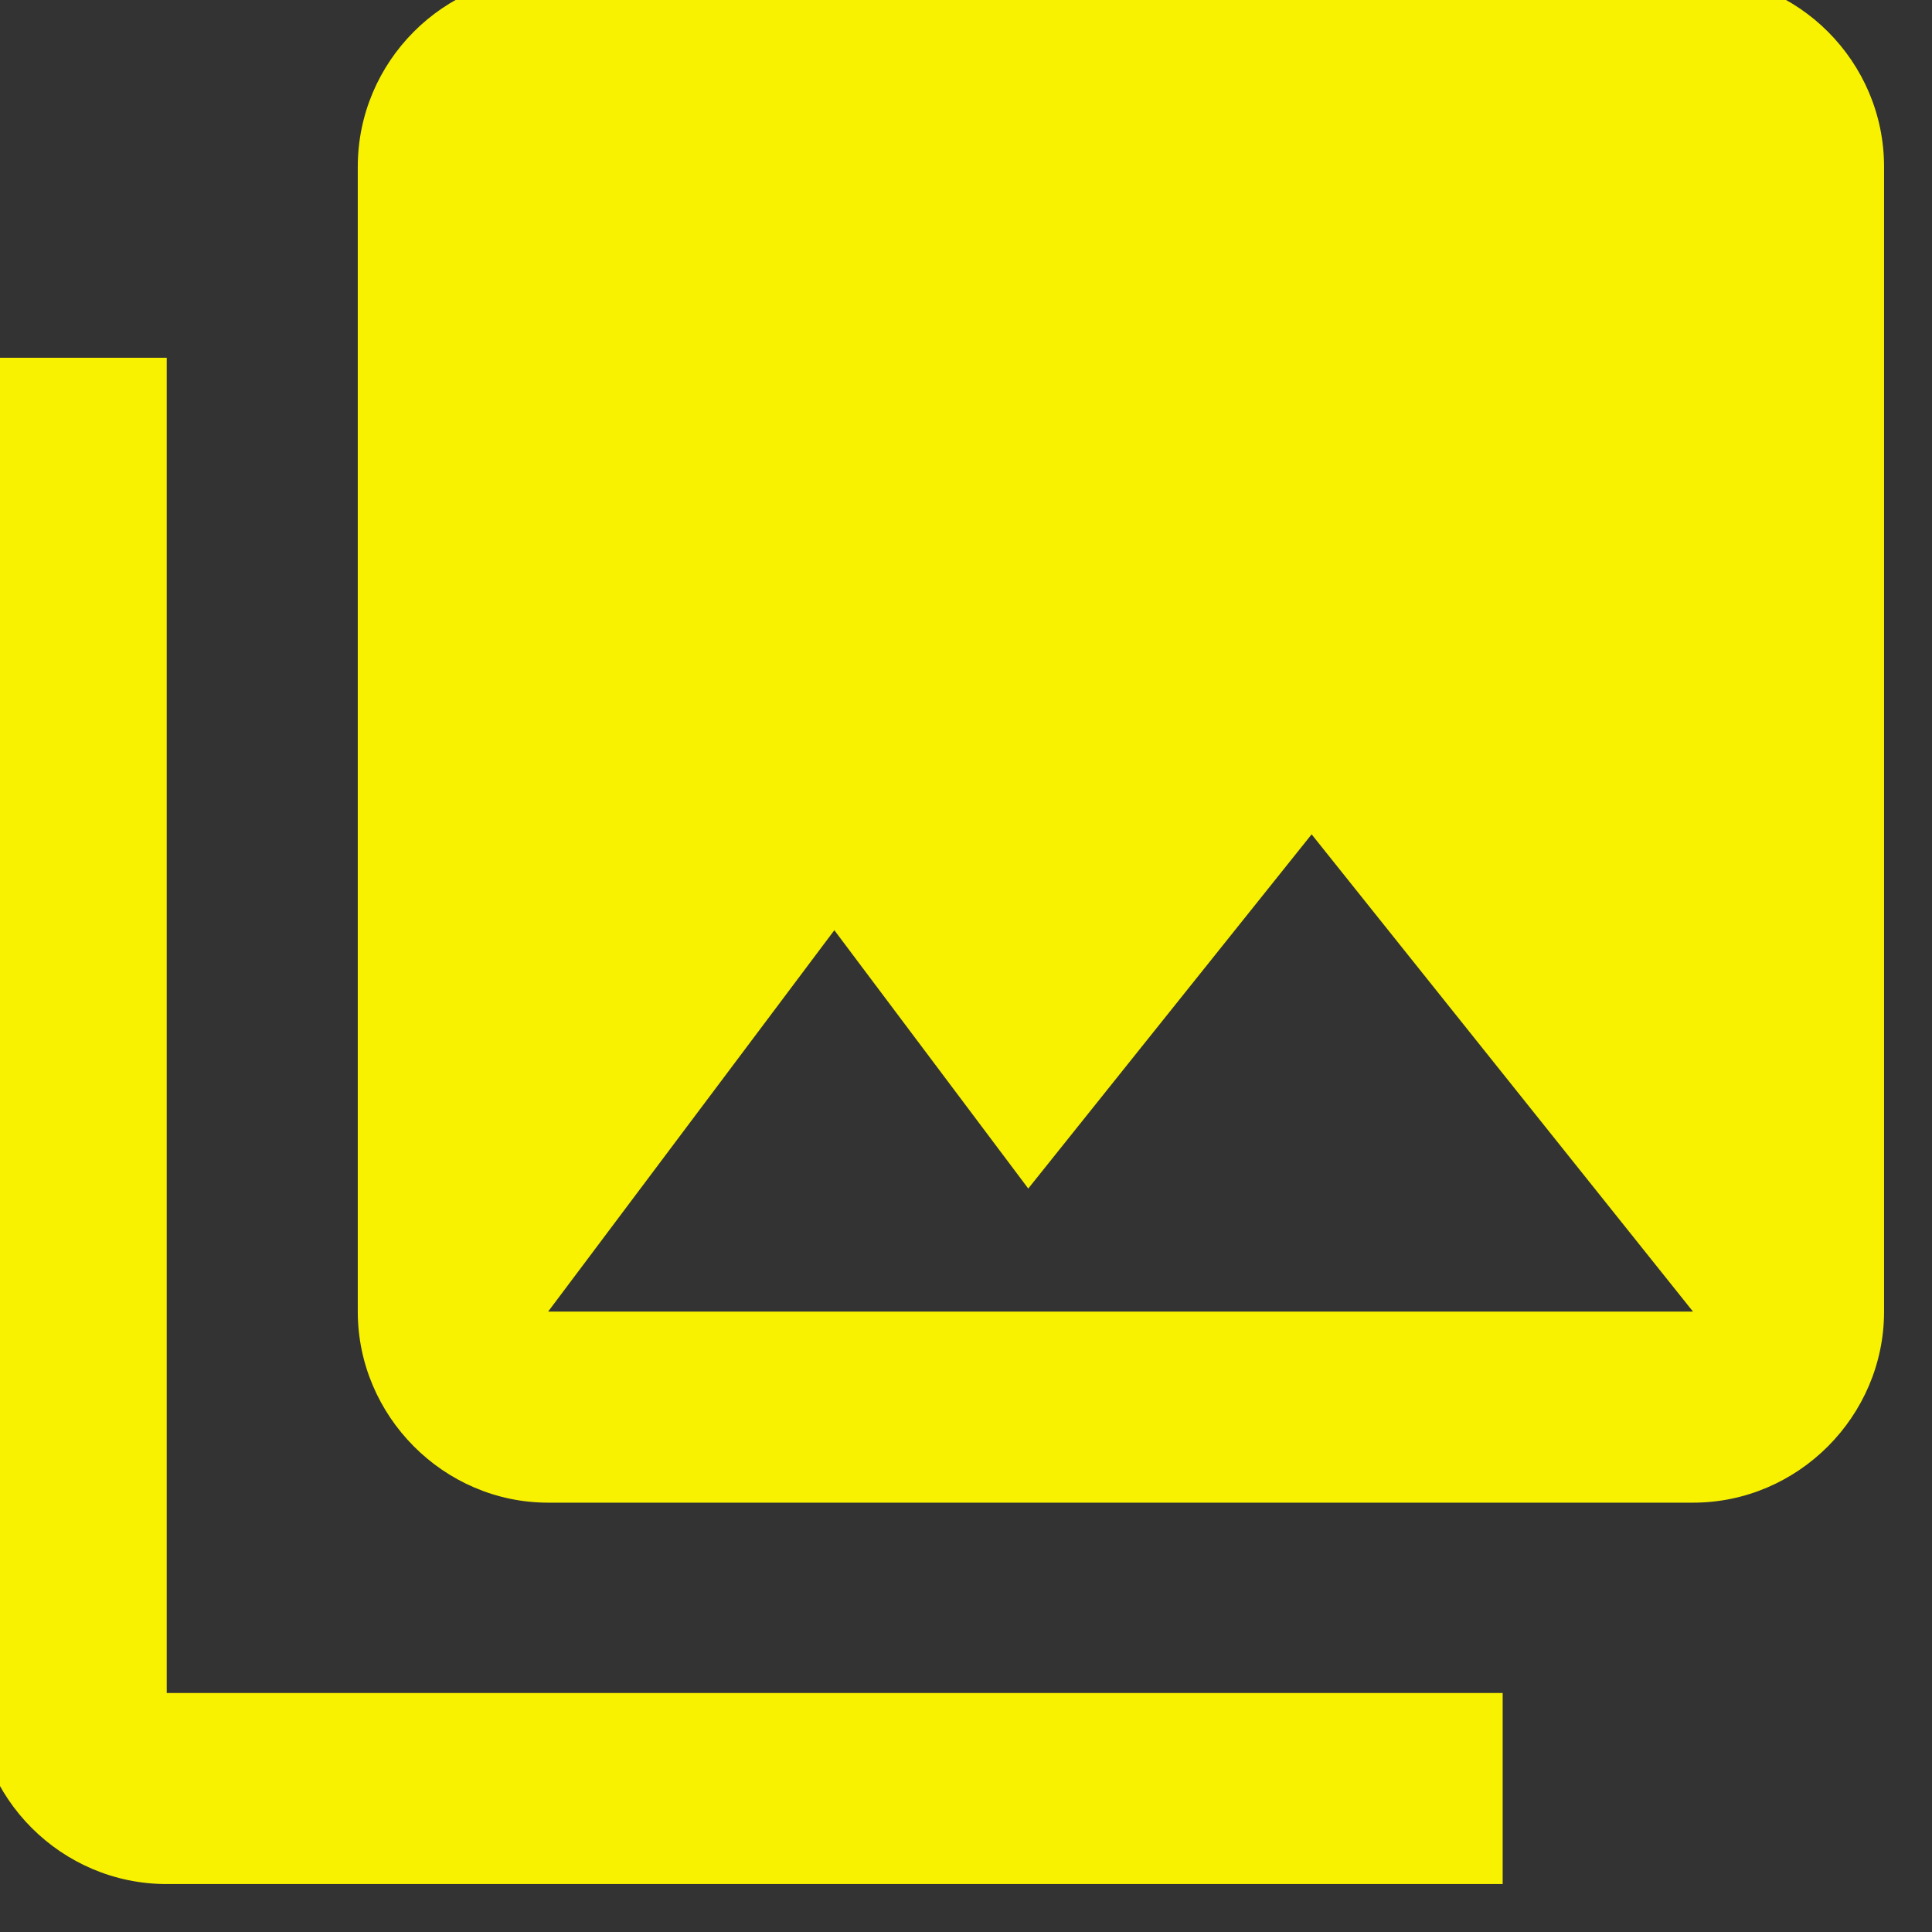 <svg width="27" height="27" viewBox="0 0 27 27" fill="none" xmlns="http://www.w3.org/2000/svg" xmlns:xlink="http://www.w3.org/1999/xlink">
	<rect x="0" y="0" width="27" height="27" fill="#333333" stroke="none"/>
	<desc>
			Created with Pixso.
	</desc>
	<defs/>
	<path d="M26.33 18.33L26.33 2.33C26.33 0.86 25.13 -0.34 23.66 -0.34L7.66 -0.34C6.2 -0.34 5 0.86 5 2.33L5 18.33C5 19.79 6.2 21 7.66 21L23.66 21C25.13 21 26.33 19.79 26.33 18.33ZM11.66 13L14.37 16.61L18.33 11.66L23.66 18.33L7.66 18.33L11.66 13ZM-0.34 5L-0.34 23.66C-0.34 25.13 0.86 26.33 2.33 26.33L21 26.33L21 23.66L2.33 23.66L2.33 5L-0.34 5Z" fill="#F8F200" fill-opacity="1" fill-rule="nonzero"/>
</svg>
